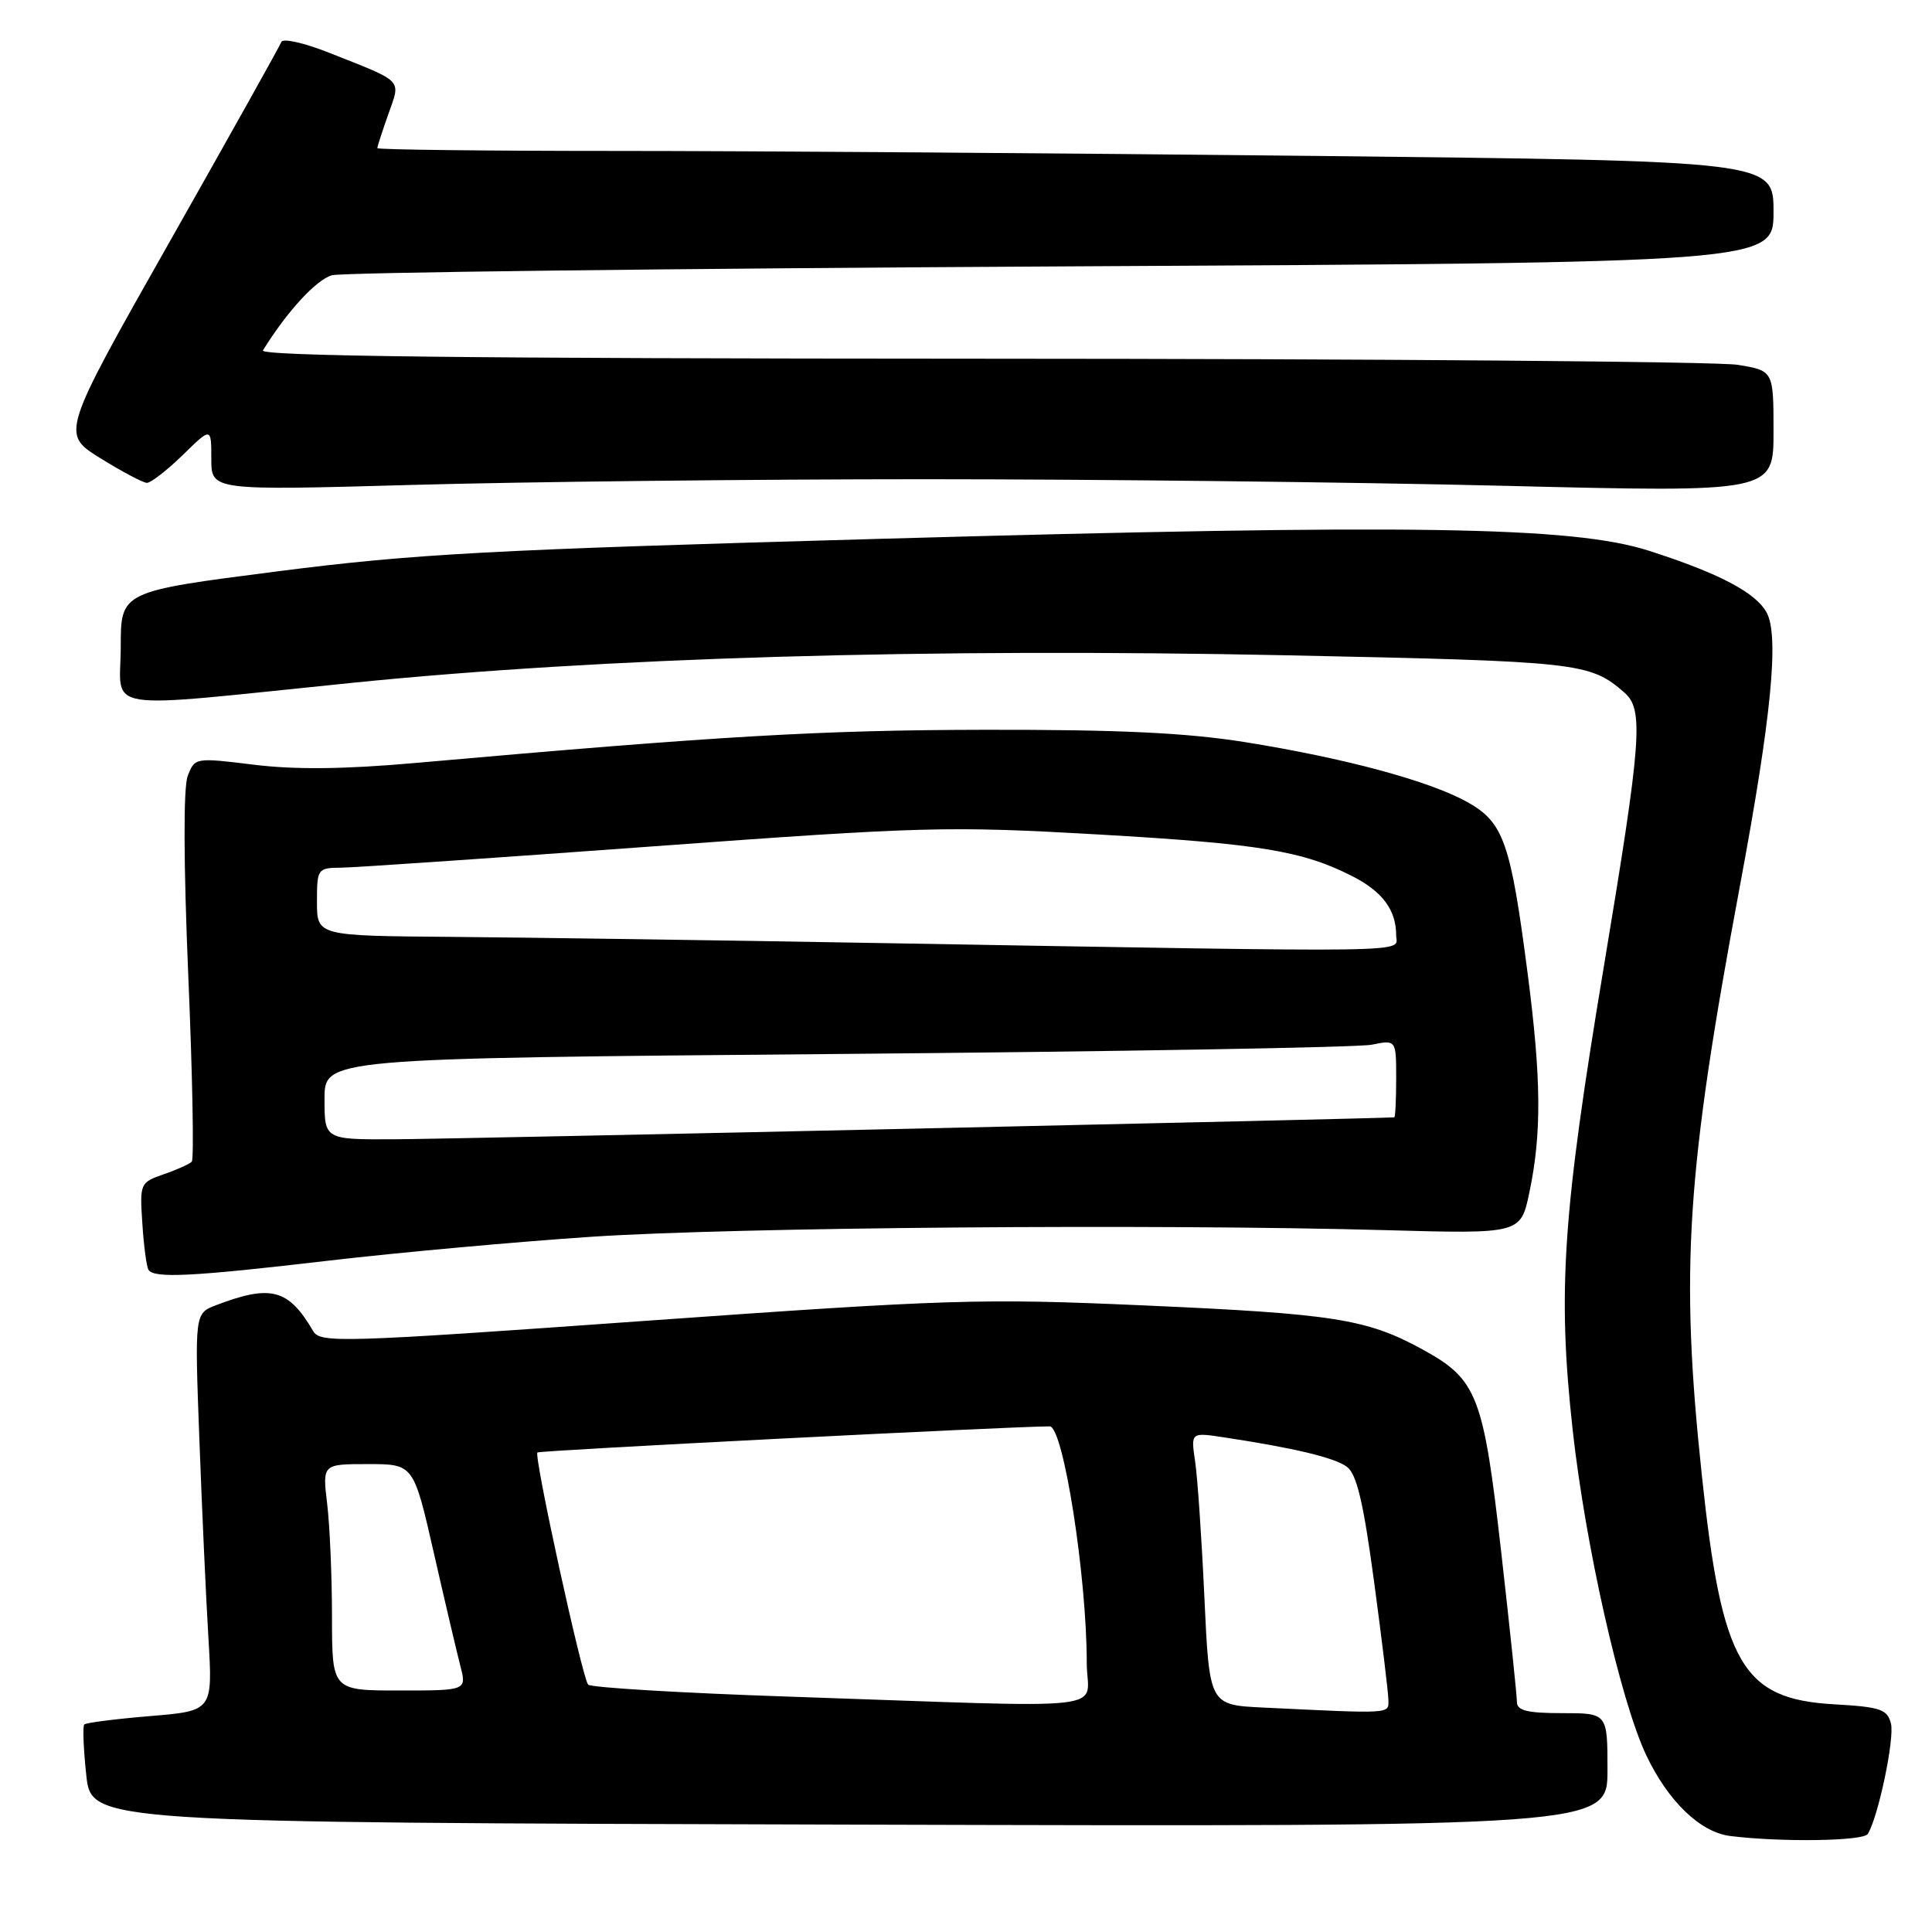 <?xml version="1.0" encoding="UTF-8" standalone="no"?>
<!DOCTYPE svg PUBLIC "-//W3C//DTD SVG 1.1//EN" "http://www.w3.org/Graphics/SVG/1.1/DTD/svg11.dtd" >
<svg xmlns="http://www.w3.org/2000/svg" xmlns:xlink="http://www.w3.org/1999/xlink" version="1.1" viewBox="0 0 256 256">
 <g >
 <path fill="currentColor"
d=" M 247.49 243.01 C 248.88 240.77 251.06 230.37 250.56 228.38 C 250.08 226.49 249.18 226.18 243.04 225.83 C 230.83 225.14 228.16 220.53 225.50 195.47 C 222.61 168.20 223.43 155.51 230.59 117.16 C 234.71 95.08 235.76 84.30 234.10 81.19 C 232.68 78.53 227.78 75.96 218.50 72.98 C 208.36 69.74 187.22 69.41 116.50 71.40 C 64.85 72.85 54.92 73.38 36.75 75.71 C 16.00 78.37 16.00 78.37 16.00 85.68 C 16.00 94.48 12.52 93.94 46.65 90.48 C 79.86 87.12 123.07 85.85 170.50 86.83 C 209.36 87.64 210.66 87.78 215.25 91.78 C 217.82 94.02 217.52 98.01 212.56 127.82 C 207.05 160.88 206.36 171.09 208.39 189.50 C 210.08 204.80 214.70 225.26 218.11 232.52 C 221.00 238.65 225.28 242.78 229.26 243.28 C 236.03 244.12 246.91 243.96 247.49 243.01 Z  M 213.00 234.52 C 213.00 227.00 213.00 227.00 207.00 227.00 C 202.37 227.00 201.00 226.66 201.00 225.52 C 201.00 224.71 200.07 215.82 198.93 205.77 C 196.56 184.85 195.76 182.78 188.46 178.79 C 181.10 174.76 176.73 174.08 151.50 172.97 C 129.99 172.02 125.71 172.16 85.50 175.02 C 45.17 177.90 42.44 177.98 41.50 176.38 C 38.23 170.79 35.91 170.17 28.64 172.94 C 25.79 174.03 25.79 174.03 26.42 190.77 C 26.76 199.97 27.30 211.82 27.62 217.10 C 28.19 226.70 28.19 226.70 19.89 227.39 C 15.32 227.77 11.40 228.27 11.17 228.50 C 10.94 228.72 11.06 231.74 11.43 235.20 C 12.11 241.50 12.11 241.50 112.55 241.77 C 213.00 242.05 213.00 242.05 213.00 234.52 Z  M 43.66 167.03 C 52.92 165.95 68.60 164.53 78.50 163.87 C 97.48 162.62 153.16 162.16 183.50 163.00 C 201.50 163.50 201.50 163.50 202.65 158.00 C 204.29 150.21 204.23 142.97 202.43 129.06 C 200.17 111.63 199.24 108.98 194.47 106.30 C 189.45 103.49 178.25 100.46 164.94 98.33 C 157.21 97.10 148.26 96.67 130.50 96.70 C 108.68 96.74 95.46 97.51 55.00 101.10 C 45.66 101.93 39.08 102.00 33.66 101.33 C 25.85 100.37 25.81 100.38 24.87 102.83 C 24.29 104.37 24.32 114.31 24.95 129.33 C 25.51 142.55 25.72 153.62 25.41 153.93 C 25.11 154.24 23.43 155.00 21.68 155.60 C 18.57 156.68 18.51 156.81 18.86 162.10 C 19.05 165.07 19.42 167.84 19.67 168.25 C 20.37 169.42 25.47 169.16 43.66 167.03 Z  M 122.50 63.50 C 145.05 63.50 179.59 63.89 199.25 64.37 C 235.00 65.25 235.00 65.25 235.00 57.18 C 235.00 49.12 235.00 49.12 230.25 48.34 C 227.64 47.91 182.45 47.54 129.84 47.53 C 62.20 47.51 34.37 47.19 34.84 46.43 C 38.02 41.28 41.93 37.03 44.00 36.47 C 45.38 36.10 88.91 35.58 140.75 35.30 C 235.00 34.81 235.00 34.81 235.00 28.07 C 235.00 21.33 235.00 21.33 174.25 20.66 C 140.84 20.30 99.21 20.00 81.75 20.00 C 64.29 20.00 50.00 19.83 50.00 19.63 C 50.00 19.42 50.65 17.40 51.45 15.14 C 53.11 10.42 53.63 10.96 43.56 6.97 C 40.30 5.68 37.47 5.04 37.28 5.56 C 37.09 6.08 30.44 17.97 22.51 31.98 C 8.08 57.47 8.08 57.47 13.29 60.71 C 16.16 62.49 18.93 63.96 19.46 63.98 C 19.98 63.99 22.12 62.33 24.21 60.30 C 28.00 56.59 28.00 56.59 28.00 60.80 C 28.00 65.00 28.00 65.00 54.75 64.25 C 69.46 63.84 99.95 63.50 122.50 63.50 Z  M 167.38 226.26 C 160.25 225.92 160.25 225.92 159.59 211.71 C 159.23 203.89 158.68 195.76 158.36 193.64 C 157.79 189.79 157.79 189.79 162.14 190.45 C 171.51 191.87 176.81 193.14 178.46 194.35 C 179.77 195.30 180.65 199.02 182.07 209.56 C 183.10 217.23 183.96 224.29 183.97 225.25 C 184.00 227.12 184.56 227.09 167.38 226.26 Z  M 104.52 224.81 C 90.23 224.33 78.26 223.61 77.93 223.22 C 77.13 222.27 70.72 192.94 71.21 192.46 C 71.48 192.19 133.74 189.02 139.09 189.00 C 140.89 189.00 144.00 208.83 144.00 220.32 C 144.00 226.88 149.00 226.32 104.52 224.81 Z  M 43.99 214.25 C 43.99 208.89 43.70 202.14 43.35 199.25 C 42.72 194.00 42.72 194.00 48.76 194.00 C 54.80 194.00 54.80 194.00 57.48 205.75 C 58.95 212.21 60.54 218.96 61.00 220.75 C 61.84 224.00 61.84 224.00 52.92 224.00 C 44.00 224.00 44.00 224.00 43.99 214.25 Z  M 43.00 145.62 C 43.00 140.24 43.00 140.24 110.75 139.66 C 148.01 139.34 179.96 138.79 181.75 138.43 C 185.00 137.77 185.00 137.77 185.00 142.89 C 185.00 145.70 184.89 148.02 184.75 148.05 C 183.93 148.20 59.84 150.94 52.25 150.96 C 43.00 151.00 43.00 151.00 43.00 145.62 Z  M 116.00 124.95 C 94.82 124.58 69.51 124.22 59.75 124.14 C 42.00 124.00 42.00 124.00 42.00 119.50 C 42.00 115.10 42.07 115.00 45.25 114.97 C 47.04 114.95 65.60 113.68 86.50 112.15 C 122.42 109.52 125.65 109.44 145.50 110.57 C 166.89 111.80 172.60 112.74 179.21 116.11 C 183.18 118.13 185.00 120.59 185.00 123.93 C 185.00 126.29 189.77 126.22 116.00 124.95 Z "/>
</g>
</svg>